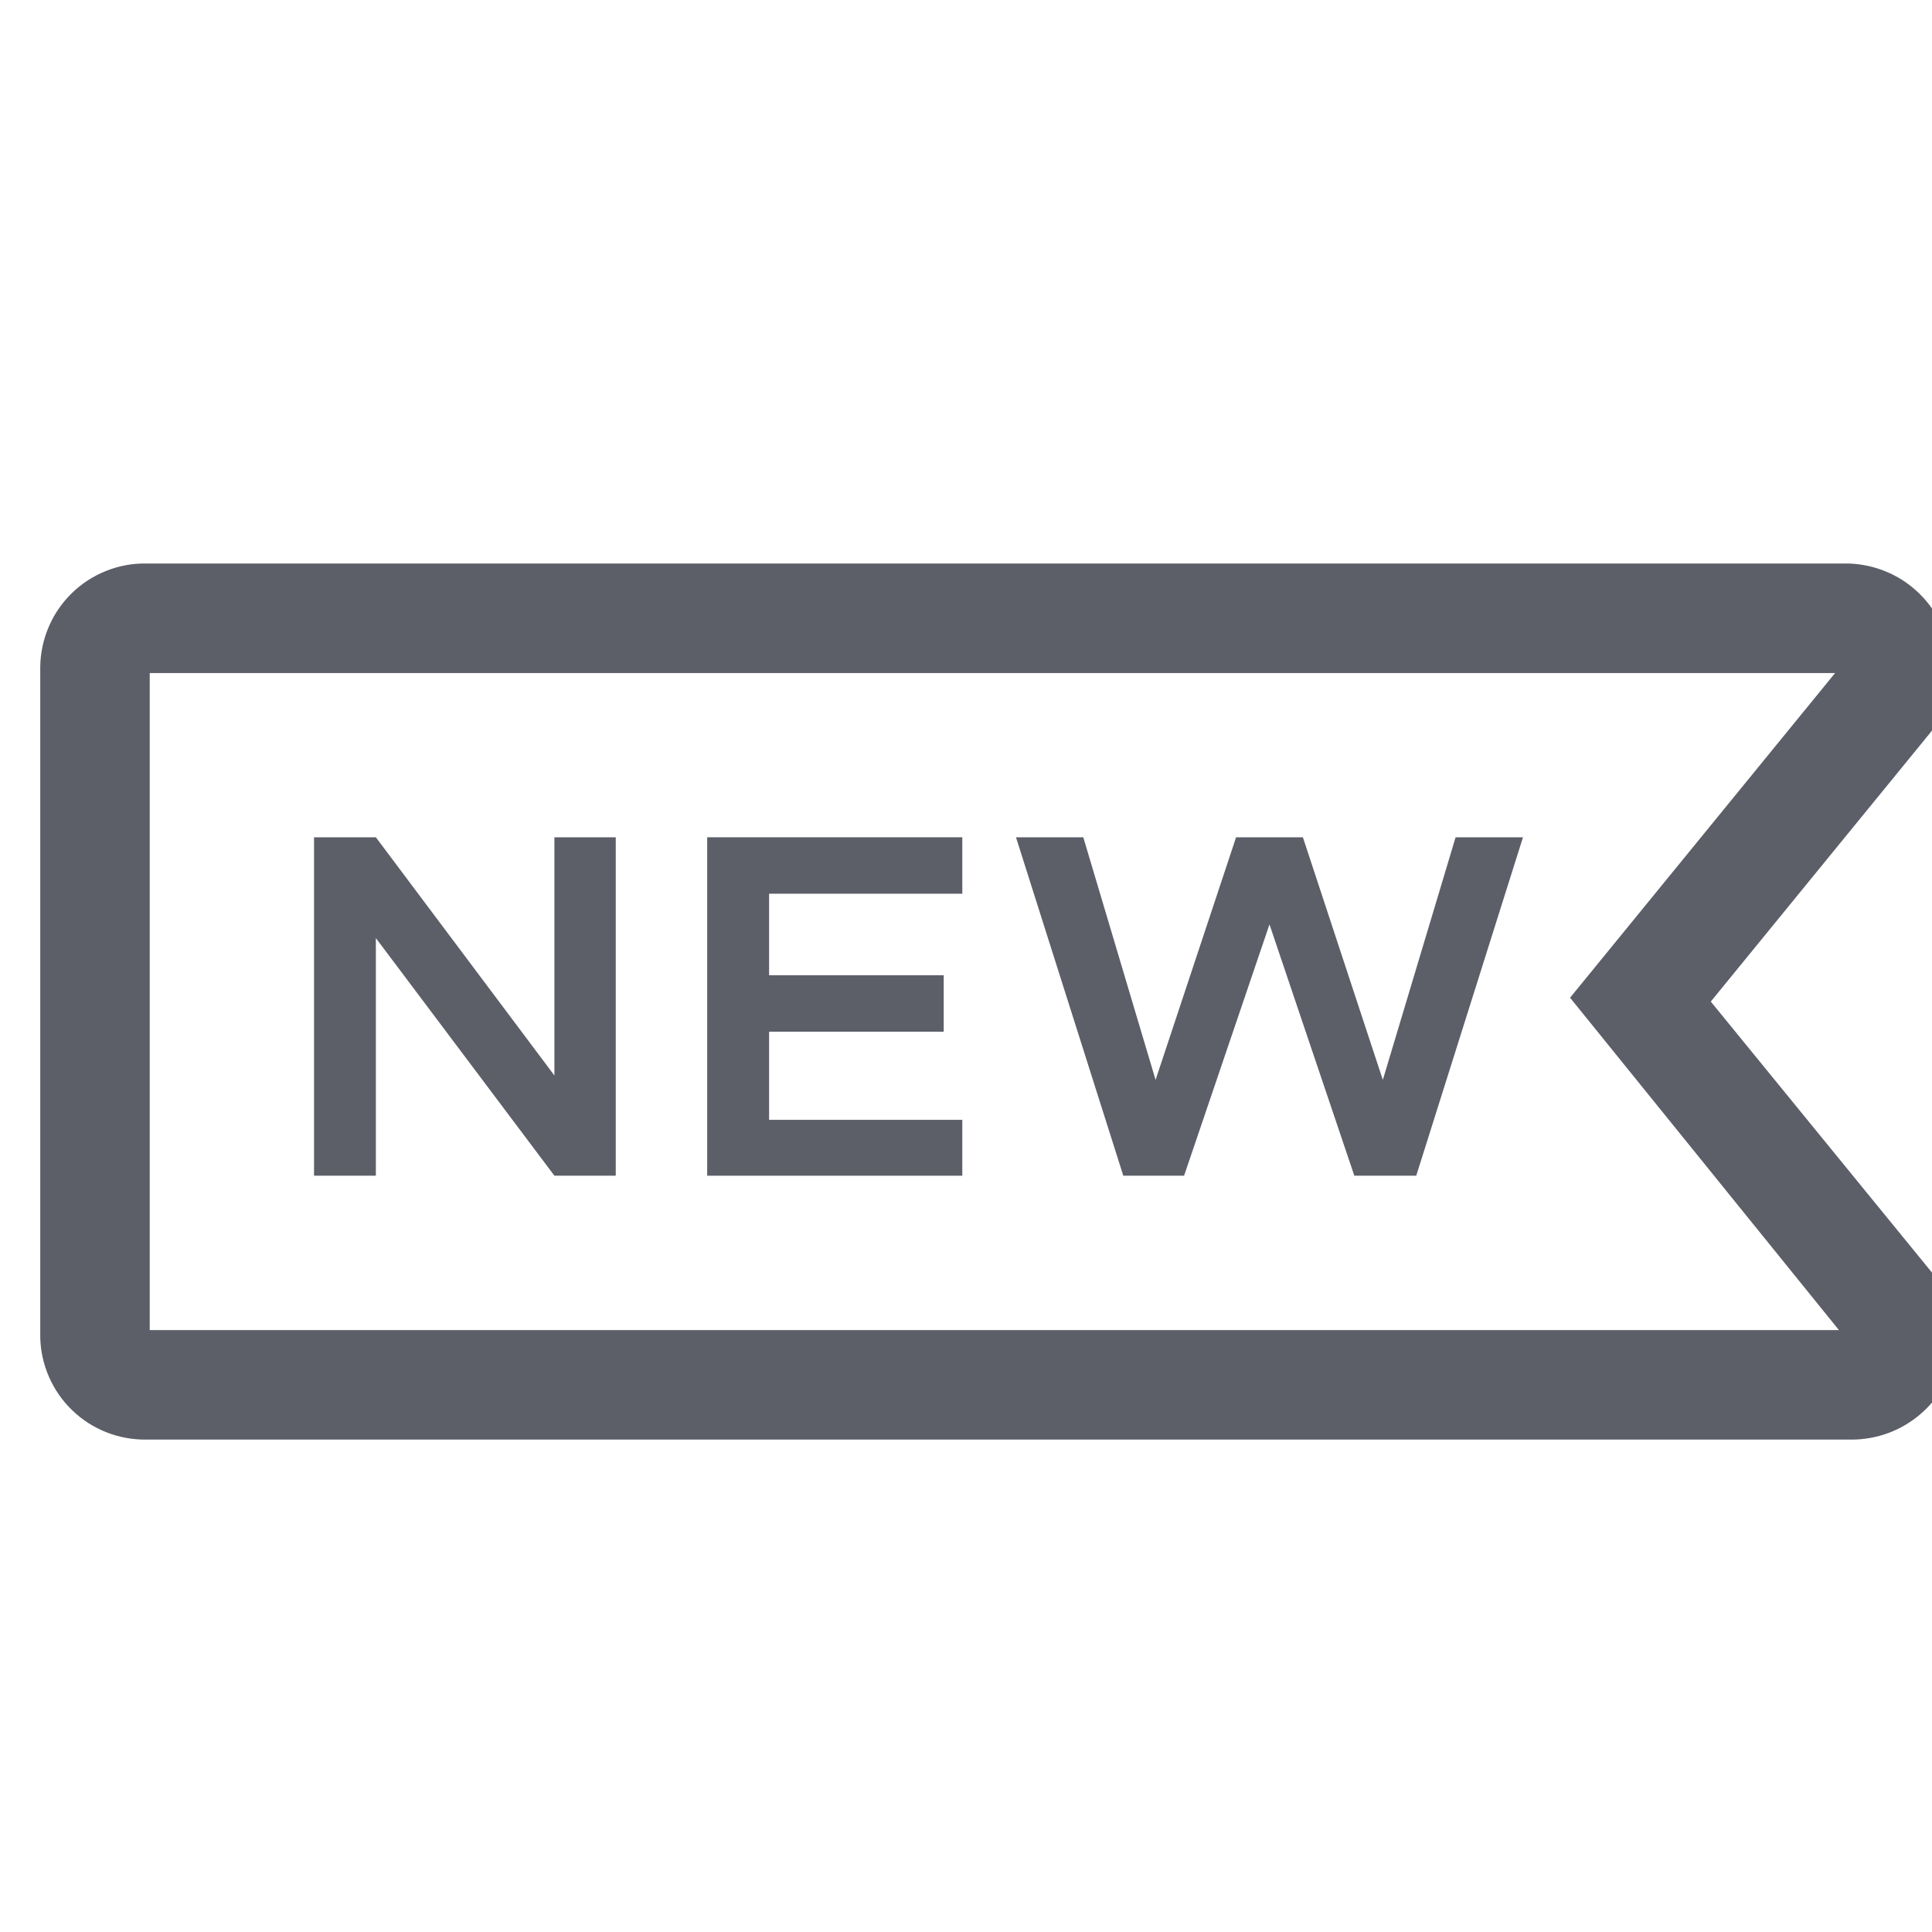 <svg width="24" height="24" viewBox="0 0 24 24" fill="none" xmlns="http://www.w3.org/2000/svg">
<g clip-path="url(#clip0_763_6684)">
<path d="M24.027 15.842L21.252 12.442L23.973 9.109C24.122 8.926 24.215 8.705 24.243 8.472C24.271 8.238 24.231 8.001 24.129 7.789C24.026 7.551 23.854 7.35 23.637 7.209C23.419 7.069 23.164 6.996 22.905 7H1.82C1.649 6.997 1.479 7.028 1.321 7.091C1.162 7.154 1.017 7.247 0.895 7.366C0.772 7.485 0.674 7.627 0.607 7.783C0.539 7.94 0.503 8.108 0.5 8.279L0.5 16.611C0.507 16.954 0.65 17.281 0.897 17.519C1.145 17.758 1.476 17.888 1.82 17.883H22.98C23.23 17.887 23.477 17.82 23.69 17.688C23.903 17.557 24.075 17.367 24.184 17.142C24.282 16.932 24.319 16.699 24.291 16.47C24.264 16.24 24.172 16.023 24.027 15.842ZM1.86 16.523V8.361H22.796L19.504 12.394L22.844 16.523H1.86Z" fill="#181B28" fill-opacity="0.7"/>
<path d="M6.887 13.36L4.669 10.401H3.901V14.605H4.669V11.653L6.887 14.605H7.649V10.401H6.887V13.36Z" fill="#181B28" fill-opacity="0.7"/>
<path d="M8.785 14.605H11.954V13.911H9.554V12.816H11.723V12.115H9.554V11.102H11.954V10.401H8.785V14.605Z" fill="#181B28" fill-opacity="0.7"/>
<path d="M17.178 13.415L16.185 10.401H15.355L14.355 13.415L13.457 10.401H12.621L13.954 14.605H14.709L15.77 11.483L16.824 14.605H17.593L18.919 10.401H18.082L17.178 13.415Z" fill="#181B28" fill-opacity="0.7"/>
</g>
<defs>
<clipPath id="clip0_763_6684">
<rect width="24" height="24" fill="white"/>
</clipPath>
</defs>
</svg>

